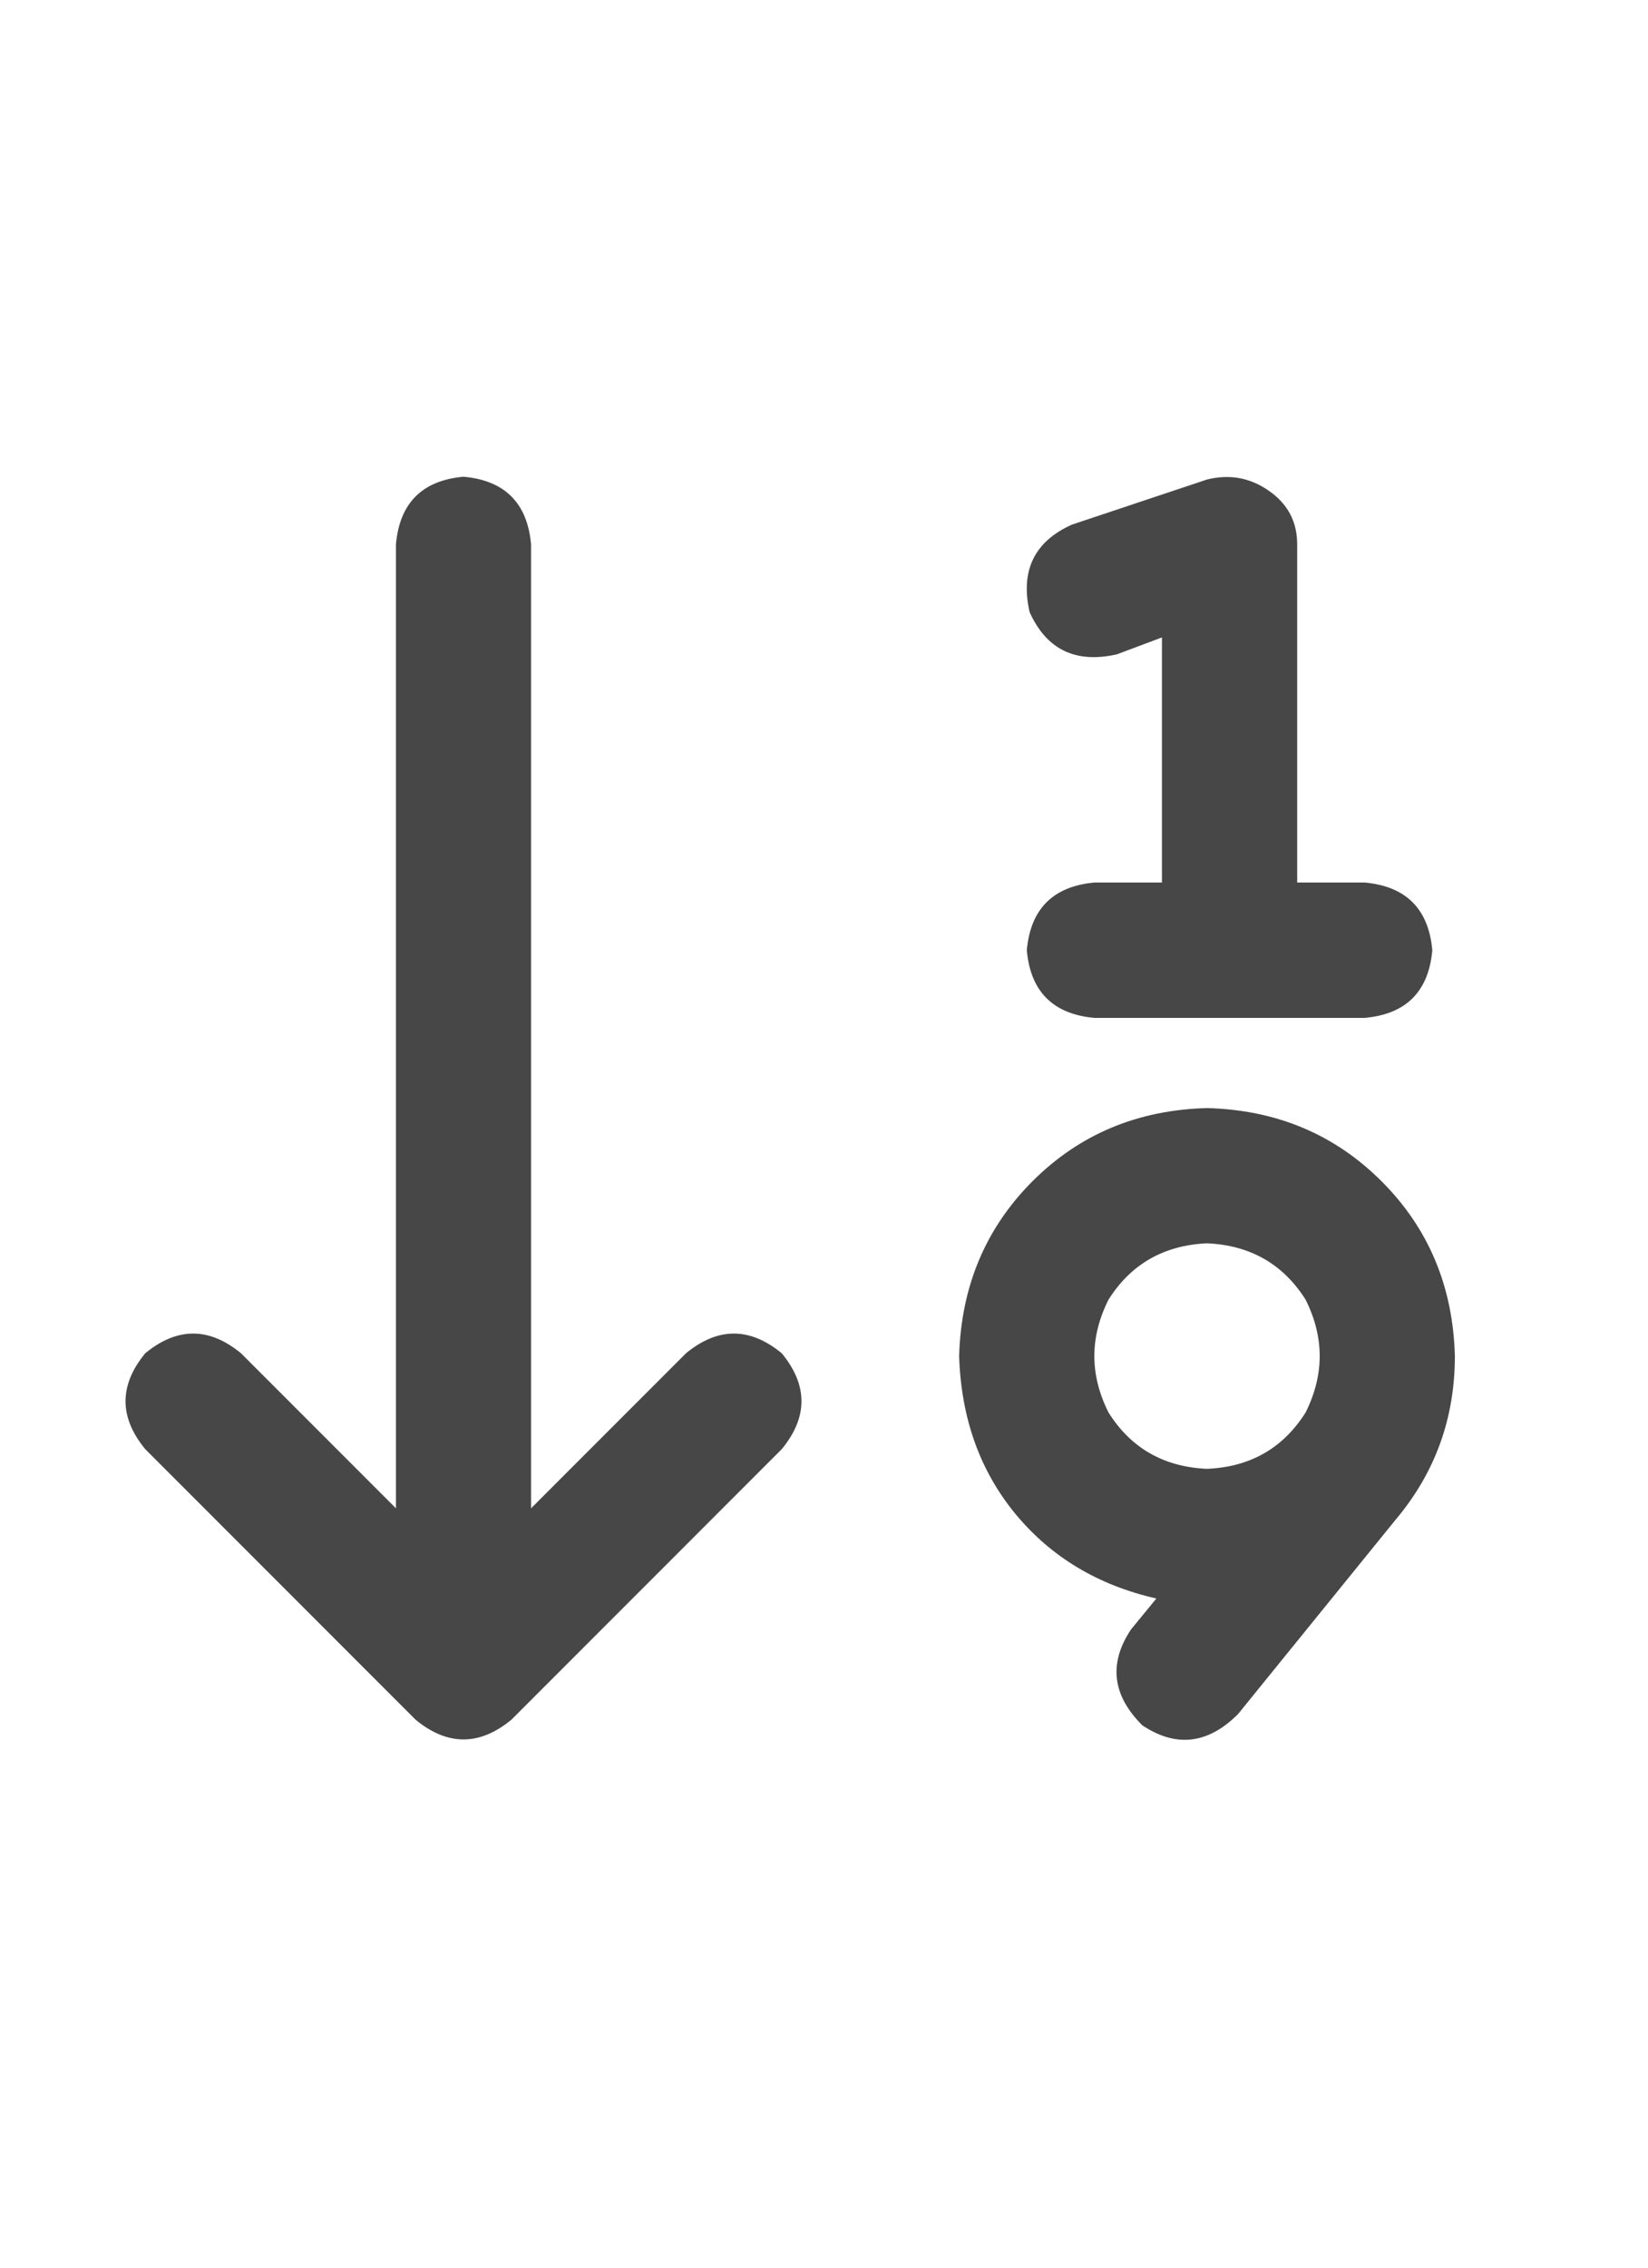 <svg width="16" height="22" viewBox="0 0 16 22" fill="none" xmlns="http://www.w3.org/2000/svg">
<g id="label-paired / sm / arrow-down-one-nine-sm / bold" clip-path="url(#clip0_1731_2401)">
<path id="icon" d="M12.594 5.281V7.25V8.562H13.25C13.651 8.599 13.87 8.818 13.906 9.219C13.87 9.62 13.651 9.839 13.25 9.875H11.938H10.625C10.224 9.839 10.005 9.62 9.969 9.219C10.005 8.818 10.224 8.599 10.625 8.562H11.281V7.25V6.184L10.844 6.348C10.443 6.439 10.16 6.302 9.996 5.938C9.905 5.536 10.042 5.254 10.406 5.09L11.719 4.652C11.938 4.598 12.138 4.634 12.32 4.762C12.503 4.889 12.594 5.062 12.594 5.281ZM4.035 16.684L1.41 14.059C1.155 13.749 1.155 13.439 1.41 13.129C1.72 12.874 2.03 12.874 2.34 13.129L3.844 14.633V5.281C3.88 4.88 4.099 4.661 4.5 4.625C4.901 4.661 5.12 4.88 5.156 5.281V14.633L6.66 13.129C6.97 12.874 7.28 12.874 7.59 13.129C7.845 13.439 7.845 13.749 7.59 14.059L4.965 16.684C4.655 16.939 4.345 16.939 4.035 16.684ZM11.719 14.25C12.138 14.232 12.457 14.05 12.676 13.703C12.858 13.338 12.858 12.974 12.676 12.609C12.457 12.263 12.138 12.081 11.719 12.062C11.3 12.081 10.98 12.263 10.762 12.609C10.579 12.974 10.579 13.338 10.762 13.703C10.98 14.05 11.3 14.232 11.719 14.25ZM11.227 15.508C10.662 15.38 10.206 15.107 9.859 14.688C9.513 14.268 9.331 13.758 9.312 13.156C9.331 12.482 9.568 11.917 10.023 11.461C10.479 11.005 11.044 10.768 11.719 10.75C12.393 10.768 12.958 11.005 13.414 11.461C13.87 11.917 14.107 12.482 14.125 13.156C14.125 13.758 13.934 14.287 13.551 14.742L12.02 16.629C11.728 16.921 11.418 16.957 11.09 16.738C10.798 16.447 10.762 16.137 10.98 15.809L11.227 15.508Z" fill="black" fill-opacity="0.72"/>
</g>
<defs>
<clipPath id="clip0_1731_2401">
<rect width="16" height="22" fill="white"/>
</clipPath>
</defs>
</svg>
